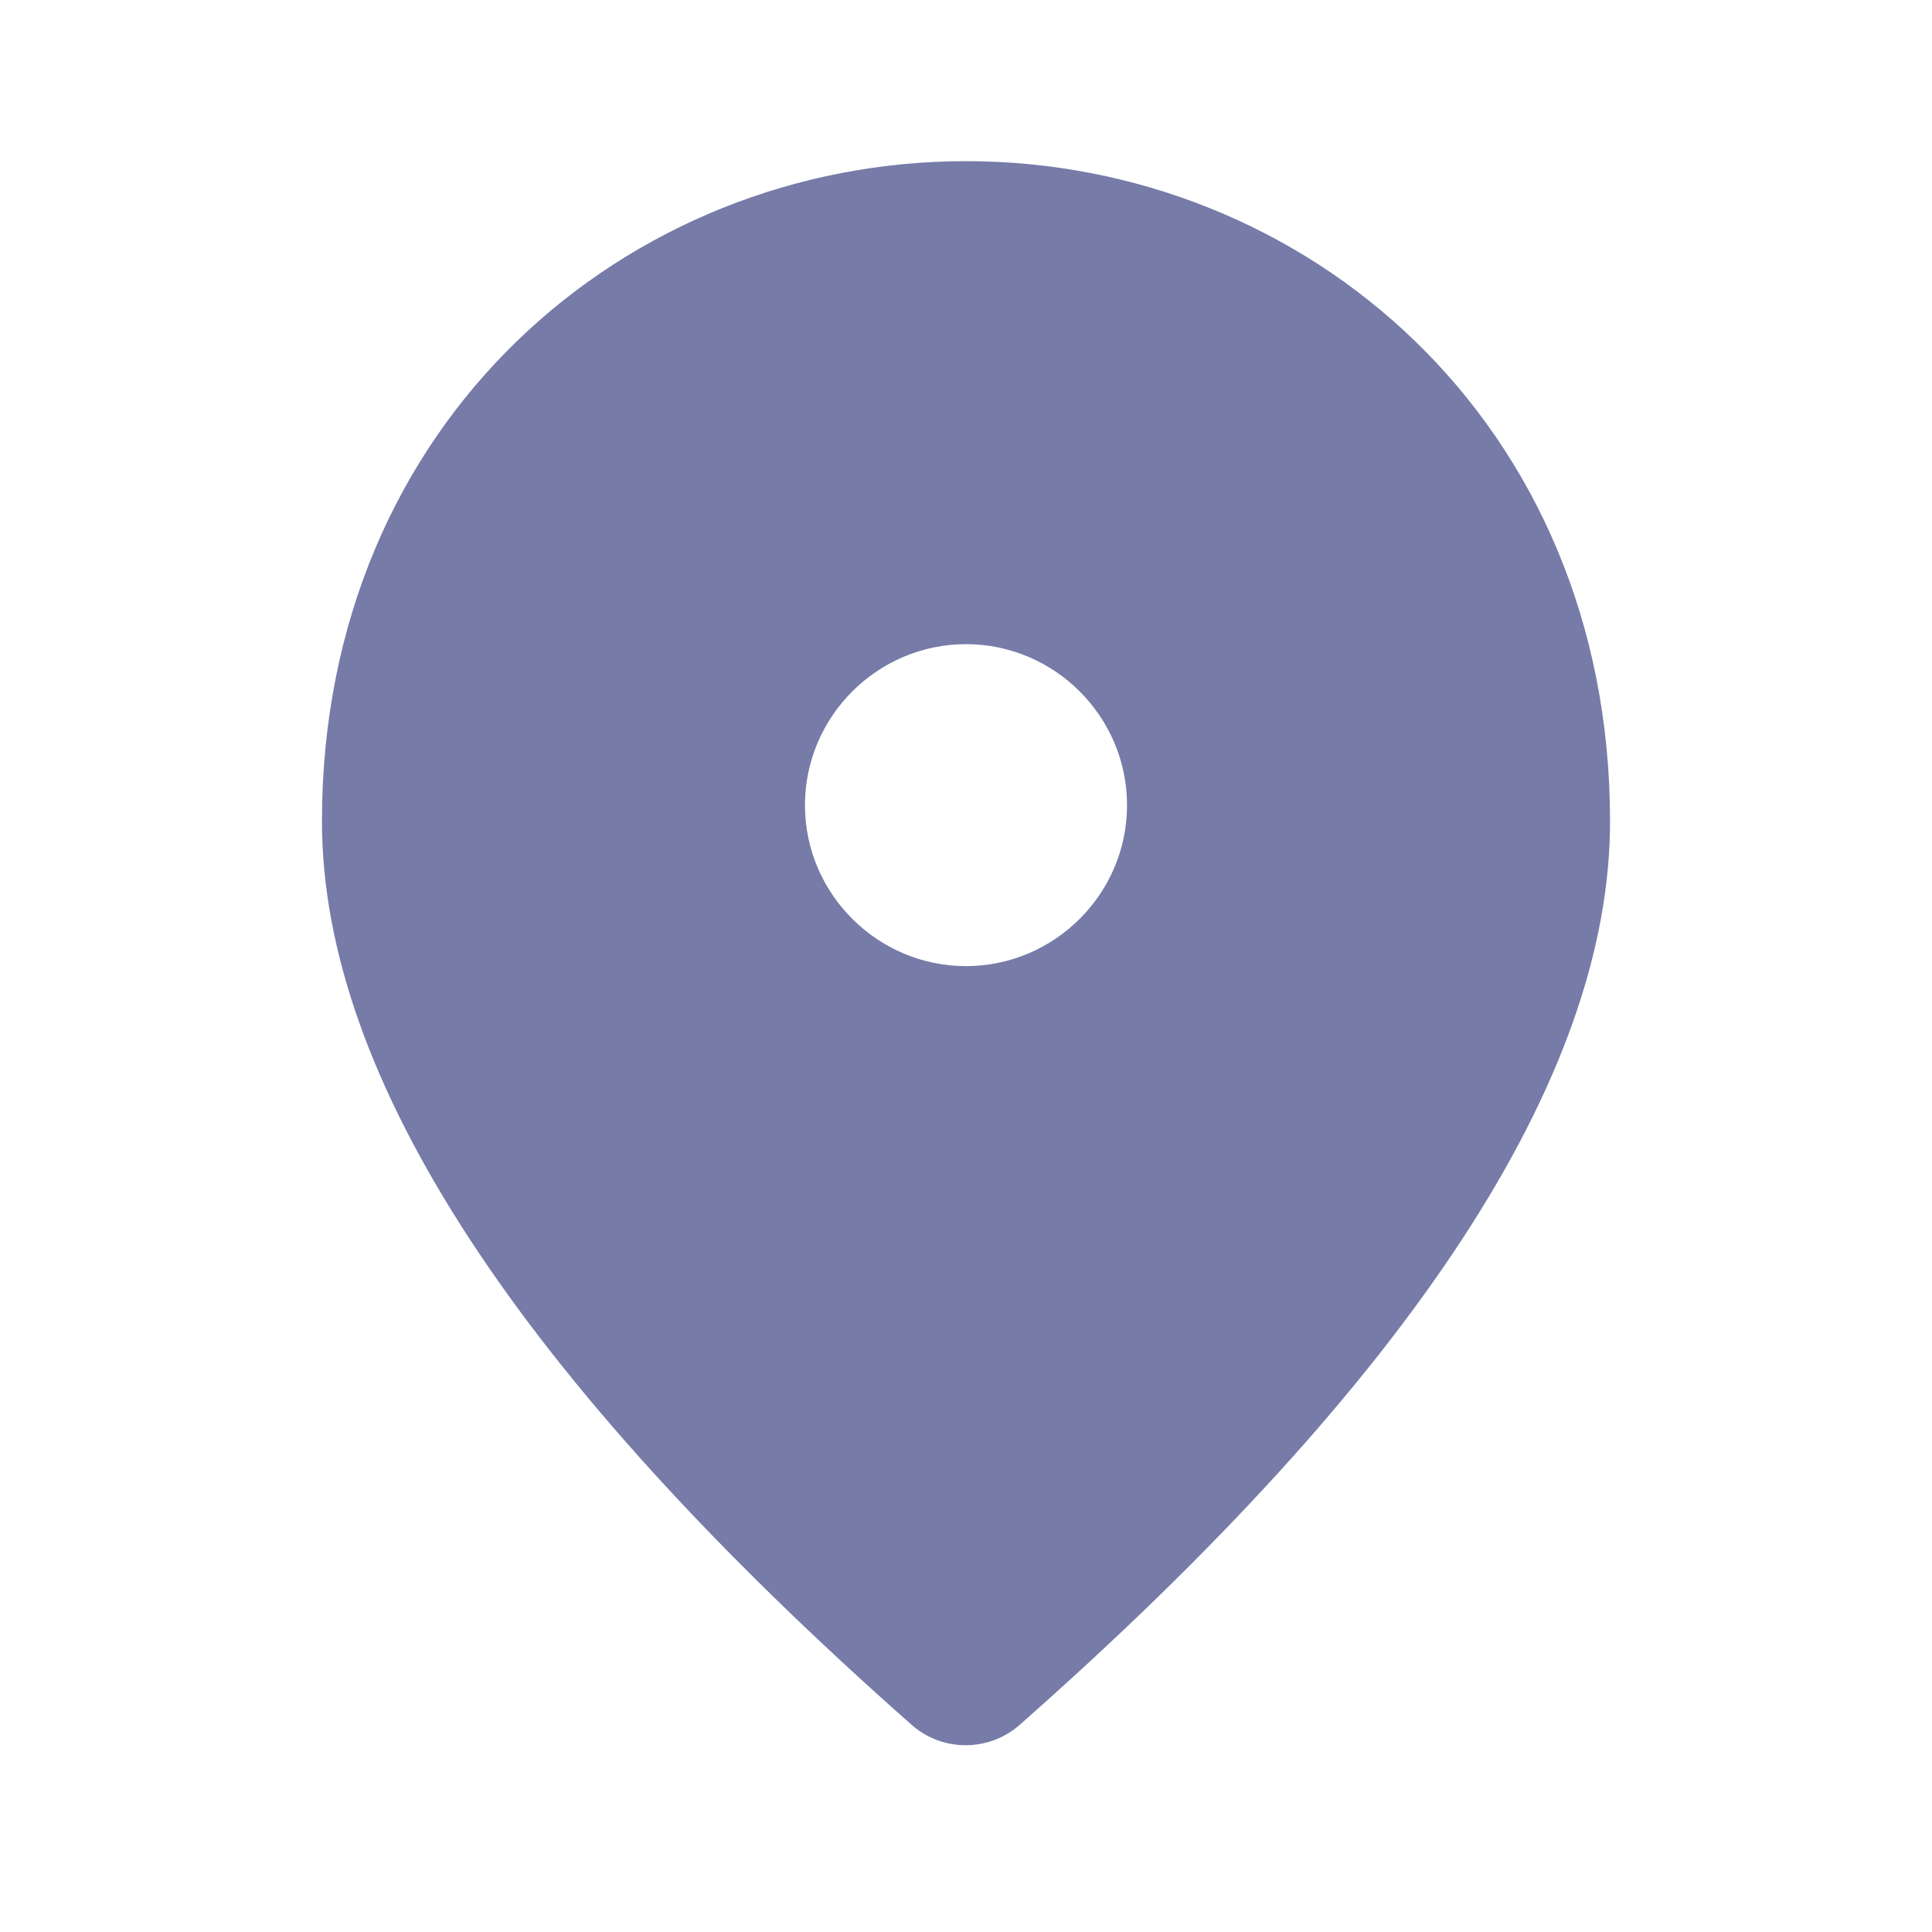 <svg width="17" height="17" viewBox="0 0 17 17" fill="#767BA8" xmlns="http://www.w3.org/2000/svg">
<path d="M8.5 8.501C9.279 8.501 9.917 7.864 9.917 7.085C9.917 6.305 9.279 5.668 8.5 5.668C7.721 5.668 7.083 6.305 7.083 7.085C7.083 7.864 7.721 8.501 8.5 8.501ZM8.5 1.418C11.475 1.418 14.167 3.699 14.167 7.226C14.167 9.479 12.431 12.128 8.968 15.181C8.698 15.415 8.295 15.415 8.026 15.181C4.569 12.128 2.833 9.479 2.833 7.226C2.833 3.699 5.525 1.418 8.5 1.418Z" fill="inherit"/>
</svg>
